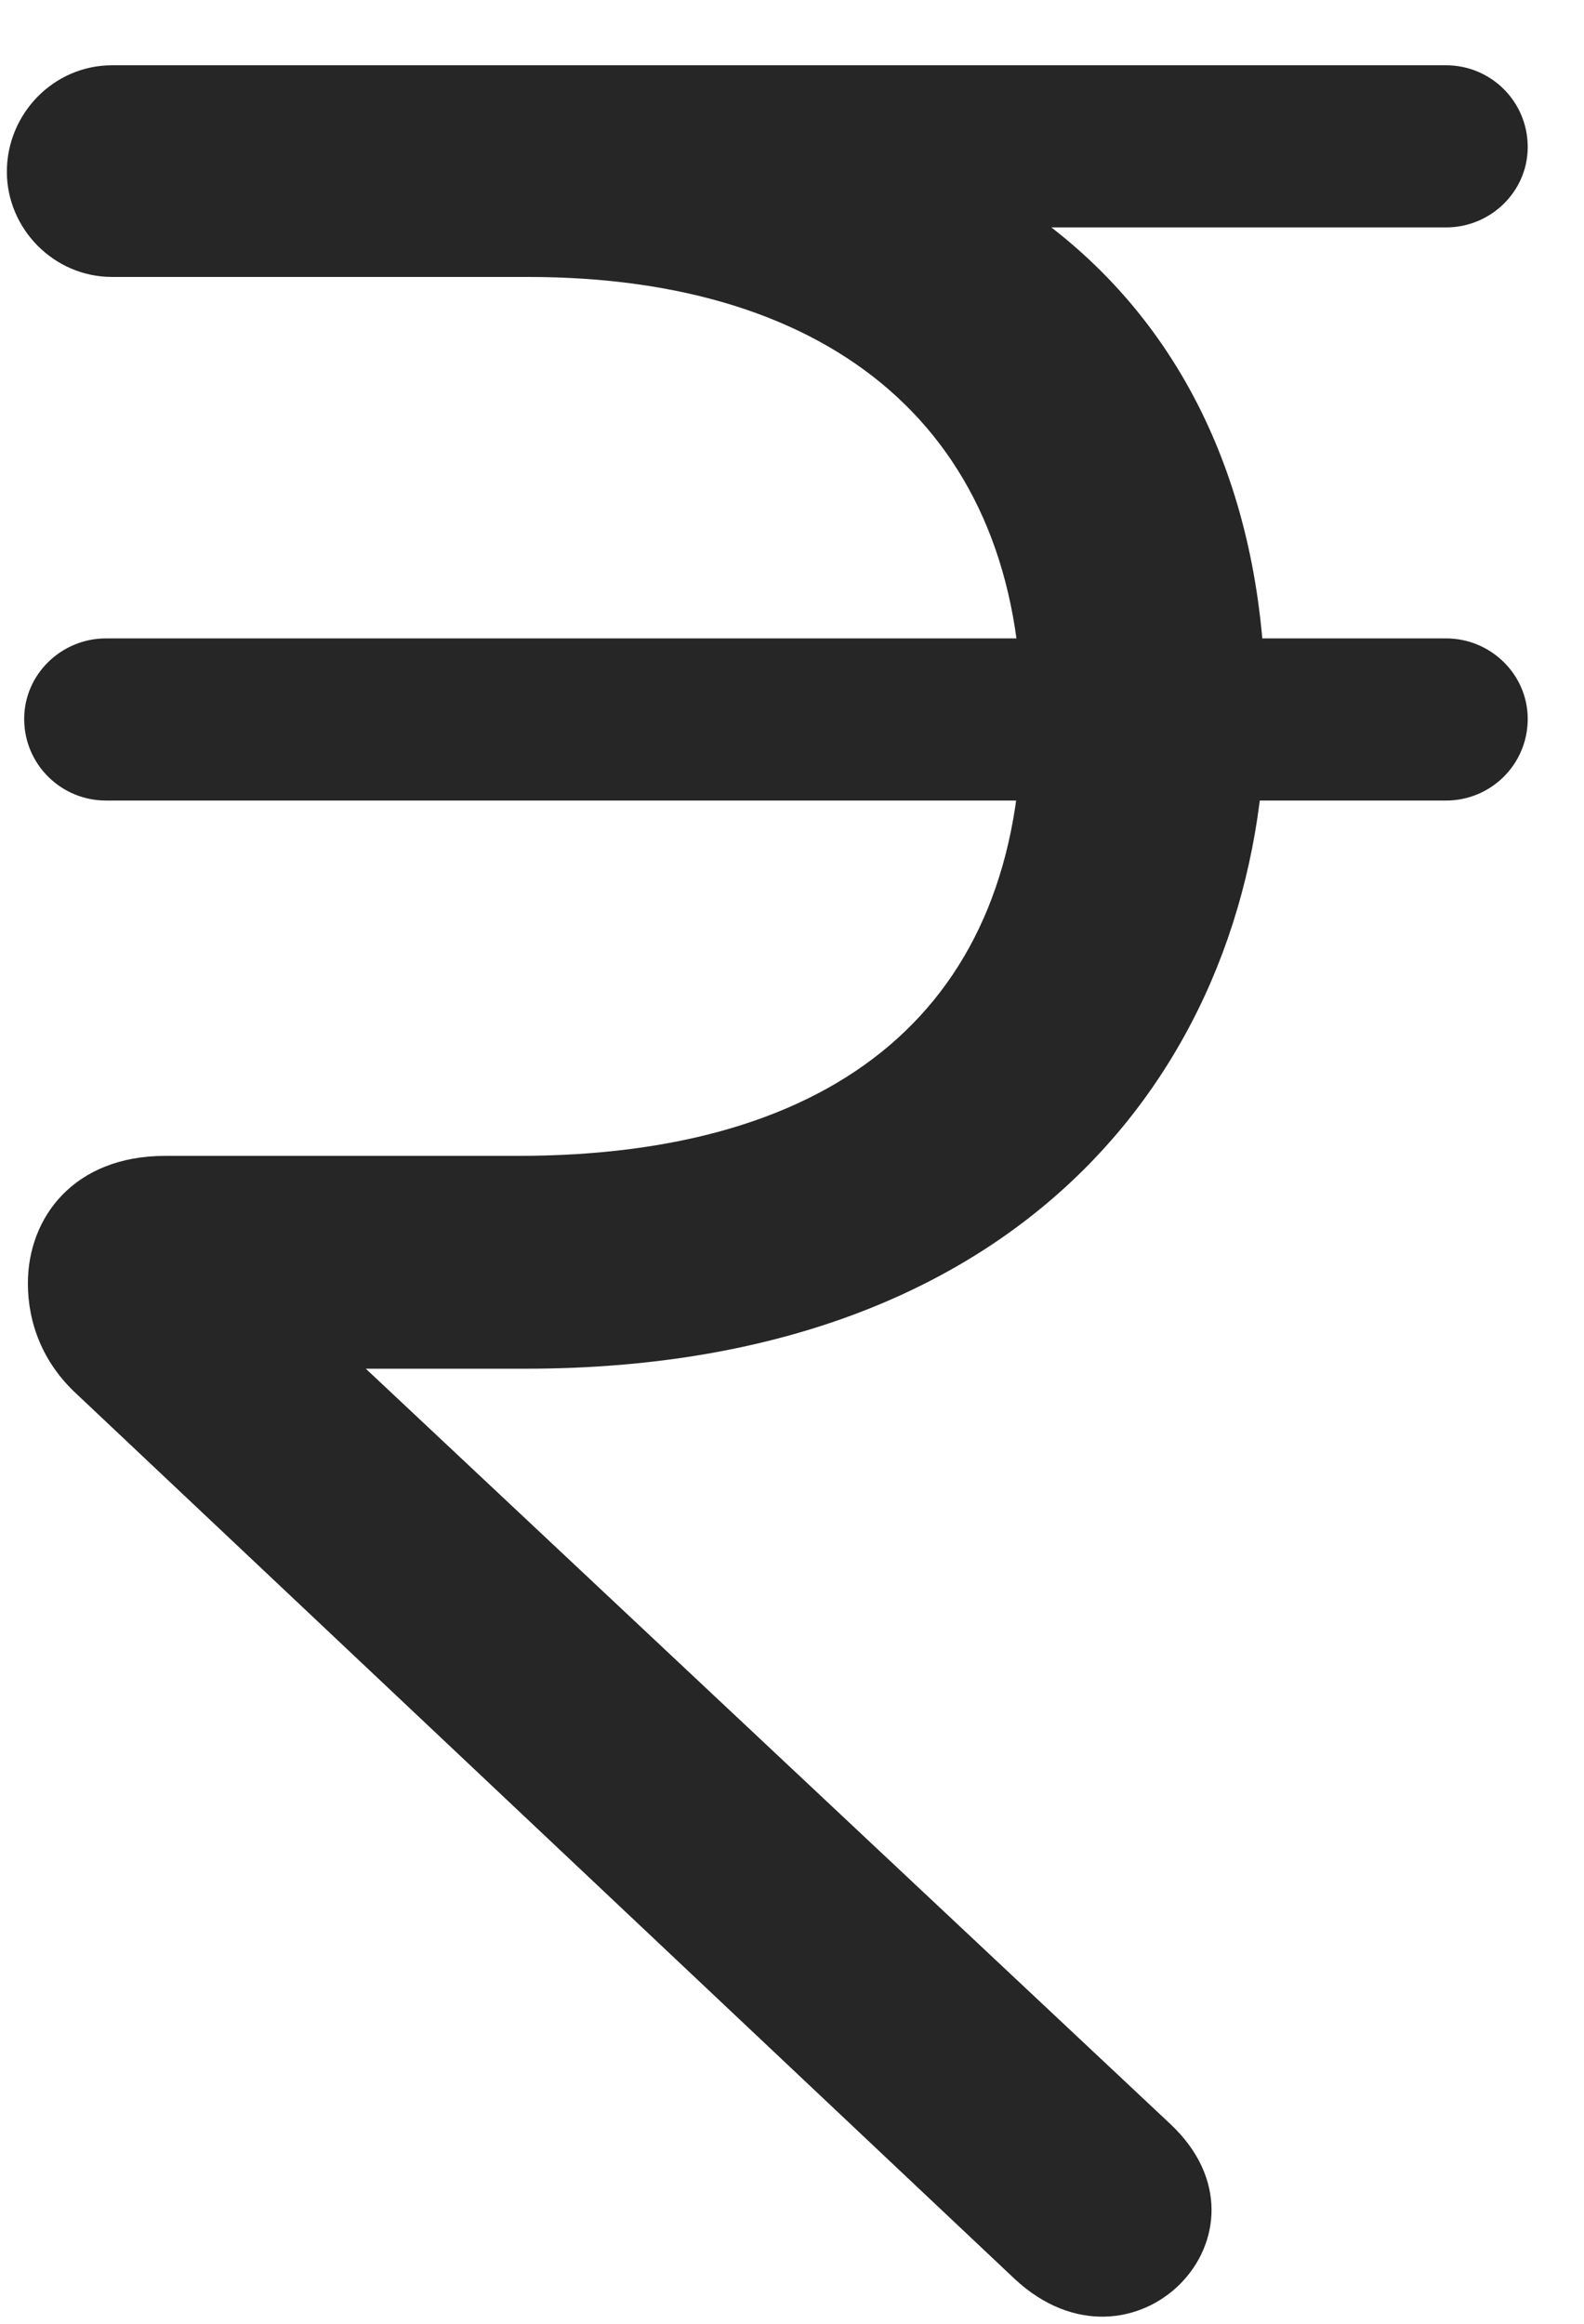 <svg width="15" height="22" viewBox="0 0 15 22" fill="none" xmlns="http://www.w3.org/2000/svg">
<g clip-path="url(#clip0_2207_25586)">
<path d="M1.061 2.622H4.999C7.893 2.622 9.675 4.087 9.675 6.794C9.675 9.536 7.928 10.943 4.905 10.943H1.565C0.698 10.943 0.264 11.528 0.264 12.15C0.264 12.525 0.405 12.9 0.721 13.193L9.604 21.571C10.729 22.626 12.182 21.138 11.081 20.107L3.464 12.958H4.975C9.886 12.958 11.983 9.853 11.983 6.724C11.983 4.802 11.303 3.196 9.956 2.153H13.694C14.116 2.153 14.467 1.814 14.467 1.392C14.467 0.958 14.116 0.618 13.694 0.618H1.061C0.51 0.618 0.065 1.075 0.065 1.626C0.065 2.165 0.51 2.622 1.061 2.622ZM1.003 7.579H13.694C14.116 7.579 14.467 7.239 14.467 6.806C14.467 6.384 14.116 6.044 13.694 6.044H1.003C0.581 6.044 0.229 6.384 0.229 6.806C0.229 7.239 0.581 7.579 1.003 7.579Z" fill="black" fill-opacity="0.85"/>
</g>
<defs>
<clipPath id="clip0_2207_25586">
<rect width="14.402" height="21.852" fill="white" transform="translate(0.065 0.081)"/>
</clipPath>
</defs>
</svg>
